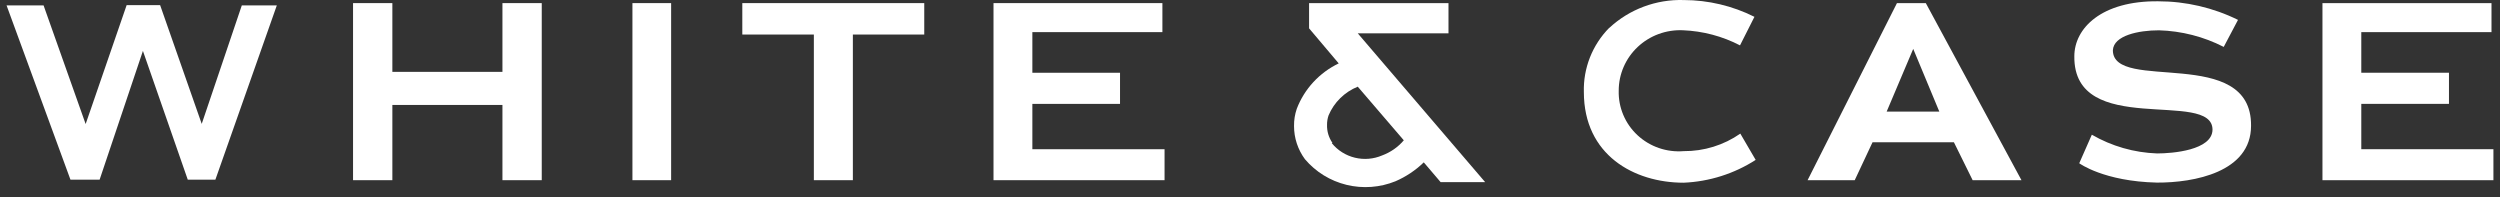 <svg width="228" height="18" viewBox="0 0 228 18" fill="none" xmlns="http://www.w3.org/2000/svg">
<rect x="0" y="0" width="228" height="18" fill="#333333" stroke="none"/>
<g clip-path="url(#clip0)">
<path d="M119.388 0.284V2.585L122.09 5.782C120.327 6.63 118.96 8.109 118.268 9.916C118.093 10.422 118.008 10.953 118.016 11.487C118.012 12.575 118.36 13.637 119.01 14.518C119.989 15.676 121.319 16.496 122.805 16.858C124.291 17.22 125.856 17.105 127.271 16.53C128.229 16.115 129.103 15.531 129.848 14.807L131.388 16.613H135.449L123.827 3.04H132.102V0.284H119.36H119.388ZM121.516 13.03C121.18 12.548 121.009 11.974 121.026 11.39C121.022 11.095 121.07 10.802 121.166 10.522C121.412 9.935 121.774 9.401 122.231 8.952C122.687 8.503 123.23 8.146 123.827 7.904L128.027 12.796C127.501 13.415 126.821 13.889 126.053 14.174C125.269 14.51 124.395 14.583 123.564 14.381C122.734 14.179 121.995 13.714 121.46 13.057L121.516 13.03Z" fill="white"/>
<path d="M106.011 2.93H94.151V6.636H102.146V9.475H94.151V13.609H106.207V16.433H90.608V0.284H106.011V2.93Z" fill="white"/>
<path d="M227.224 2.93H215.35V6.636H223.346V9.475H215.35V13.609H227.406V16.433H211.808V0.284H227.224V2.93Z" fill="white"/>
<path d="M11.55 0.468L7.811 11.312L3.975 0.495H0.6L6.425 16.383H9.086L13.034 4.643L17.123 16.383H19.644L25.245 0.495H22.052L18.397 11.298L14.603 0.468H11.55Z" fill="white"/>
<path d="M45.823 6.554V0.284H49.407V16.433H45.823V9.571H35.783V16.433H32.198V0.284H35.783V6.554H45.823Z" fill="white"/>
<path d="M57.678 16.433V0.284H61.207V16.433H57.678Z" fill="white"/>
<path d="M77.781 16.433H74.224V3.15H67.699V0.284H84.292V3.15H77.781V16.433Z" fill="white"/>
<path d="M146.759 2.54C145.996 3.315 145.399 4.232 145.002 5.238C144.606 6.244 144.417 7.317 144.448 8.396C144.448 14.128 149.013 16.663 153.55 16.663C155.889 16.563 158.158 15.844 160.117 14.583L158.717 12.185C157.208 13.239 155.4 13.798 153.55 13.784C152.784 13.846 152.012 13.748 151.287 13.498C150.561 13.247 149.897 12.849 149.338 12.329C148.78 11.809 148.338 11.179 148.044 10.48C147.749 9.781 147.607 9.028 147.627 8.272C147.626 7.525 147.779 6.787 148.077 6.1C148.375 5.414 148.812 4.794 149.36 4.279C149.909 3.764 150.558 3.363 151.269 3.102C151.979 2.841 152.737 2.725 153.494 2.76C155.308 2.834 157.083 3.304 158.689 4.138L160.005 1.534C158.006 0.532 155.794 0.008 153.55 0.004C152.306 -0.033 151.068 0.172 149.905 0.607C148.742 1.042 147.677 1.699 146.773 2.54" fill="white"/>
<path d="M174.486 4.459L176.866 10.178H172.063L174.486 4.459ZM169.151 16.433L170.775 12.975H178.197L179.905 16.433H184.358L175.634 0.284H173.002L164.852 16.433H169.053" fill="white"/>
<path d="M189.627 14.889L190.775 12.285C192.584 13.333 194.629 13.921 196.727 13.994C198.127 13.994 201.753 13.704 201.781 11.83C201.781 8.082 189.095 12.643 189.179 5.134C189.179 2.571 191.658 0.063 196.825 0.118C199.353 0.118 201.846 0.698 204.106 1.813L202.804 4.279C200.976 3.341 198.955 2.823 196.895 2.764C195.046 2.764 192.764 3.232 192.694 4.583C192.694 8.482 205.366 4.073 205.296 11.472C205.296 15.702 200.101 16.667 196.713 16.653C191.868 16.543 189.627 14.889 189.627 14.889Z" fill="white"/>
</g>
<defs>
<clipPath id="clip0">
<rect width="226.8" height="17.1" fill="white" transform="translate(0.6)"/>
</clipPath>
</defs>
</svg>

